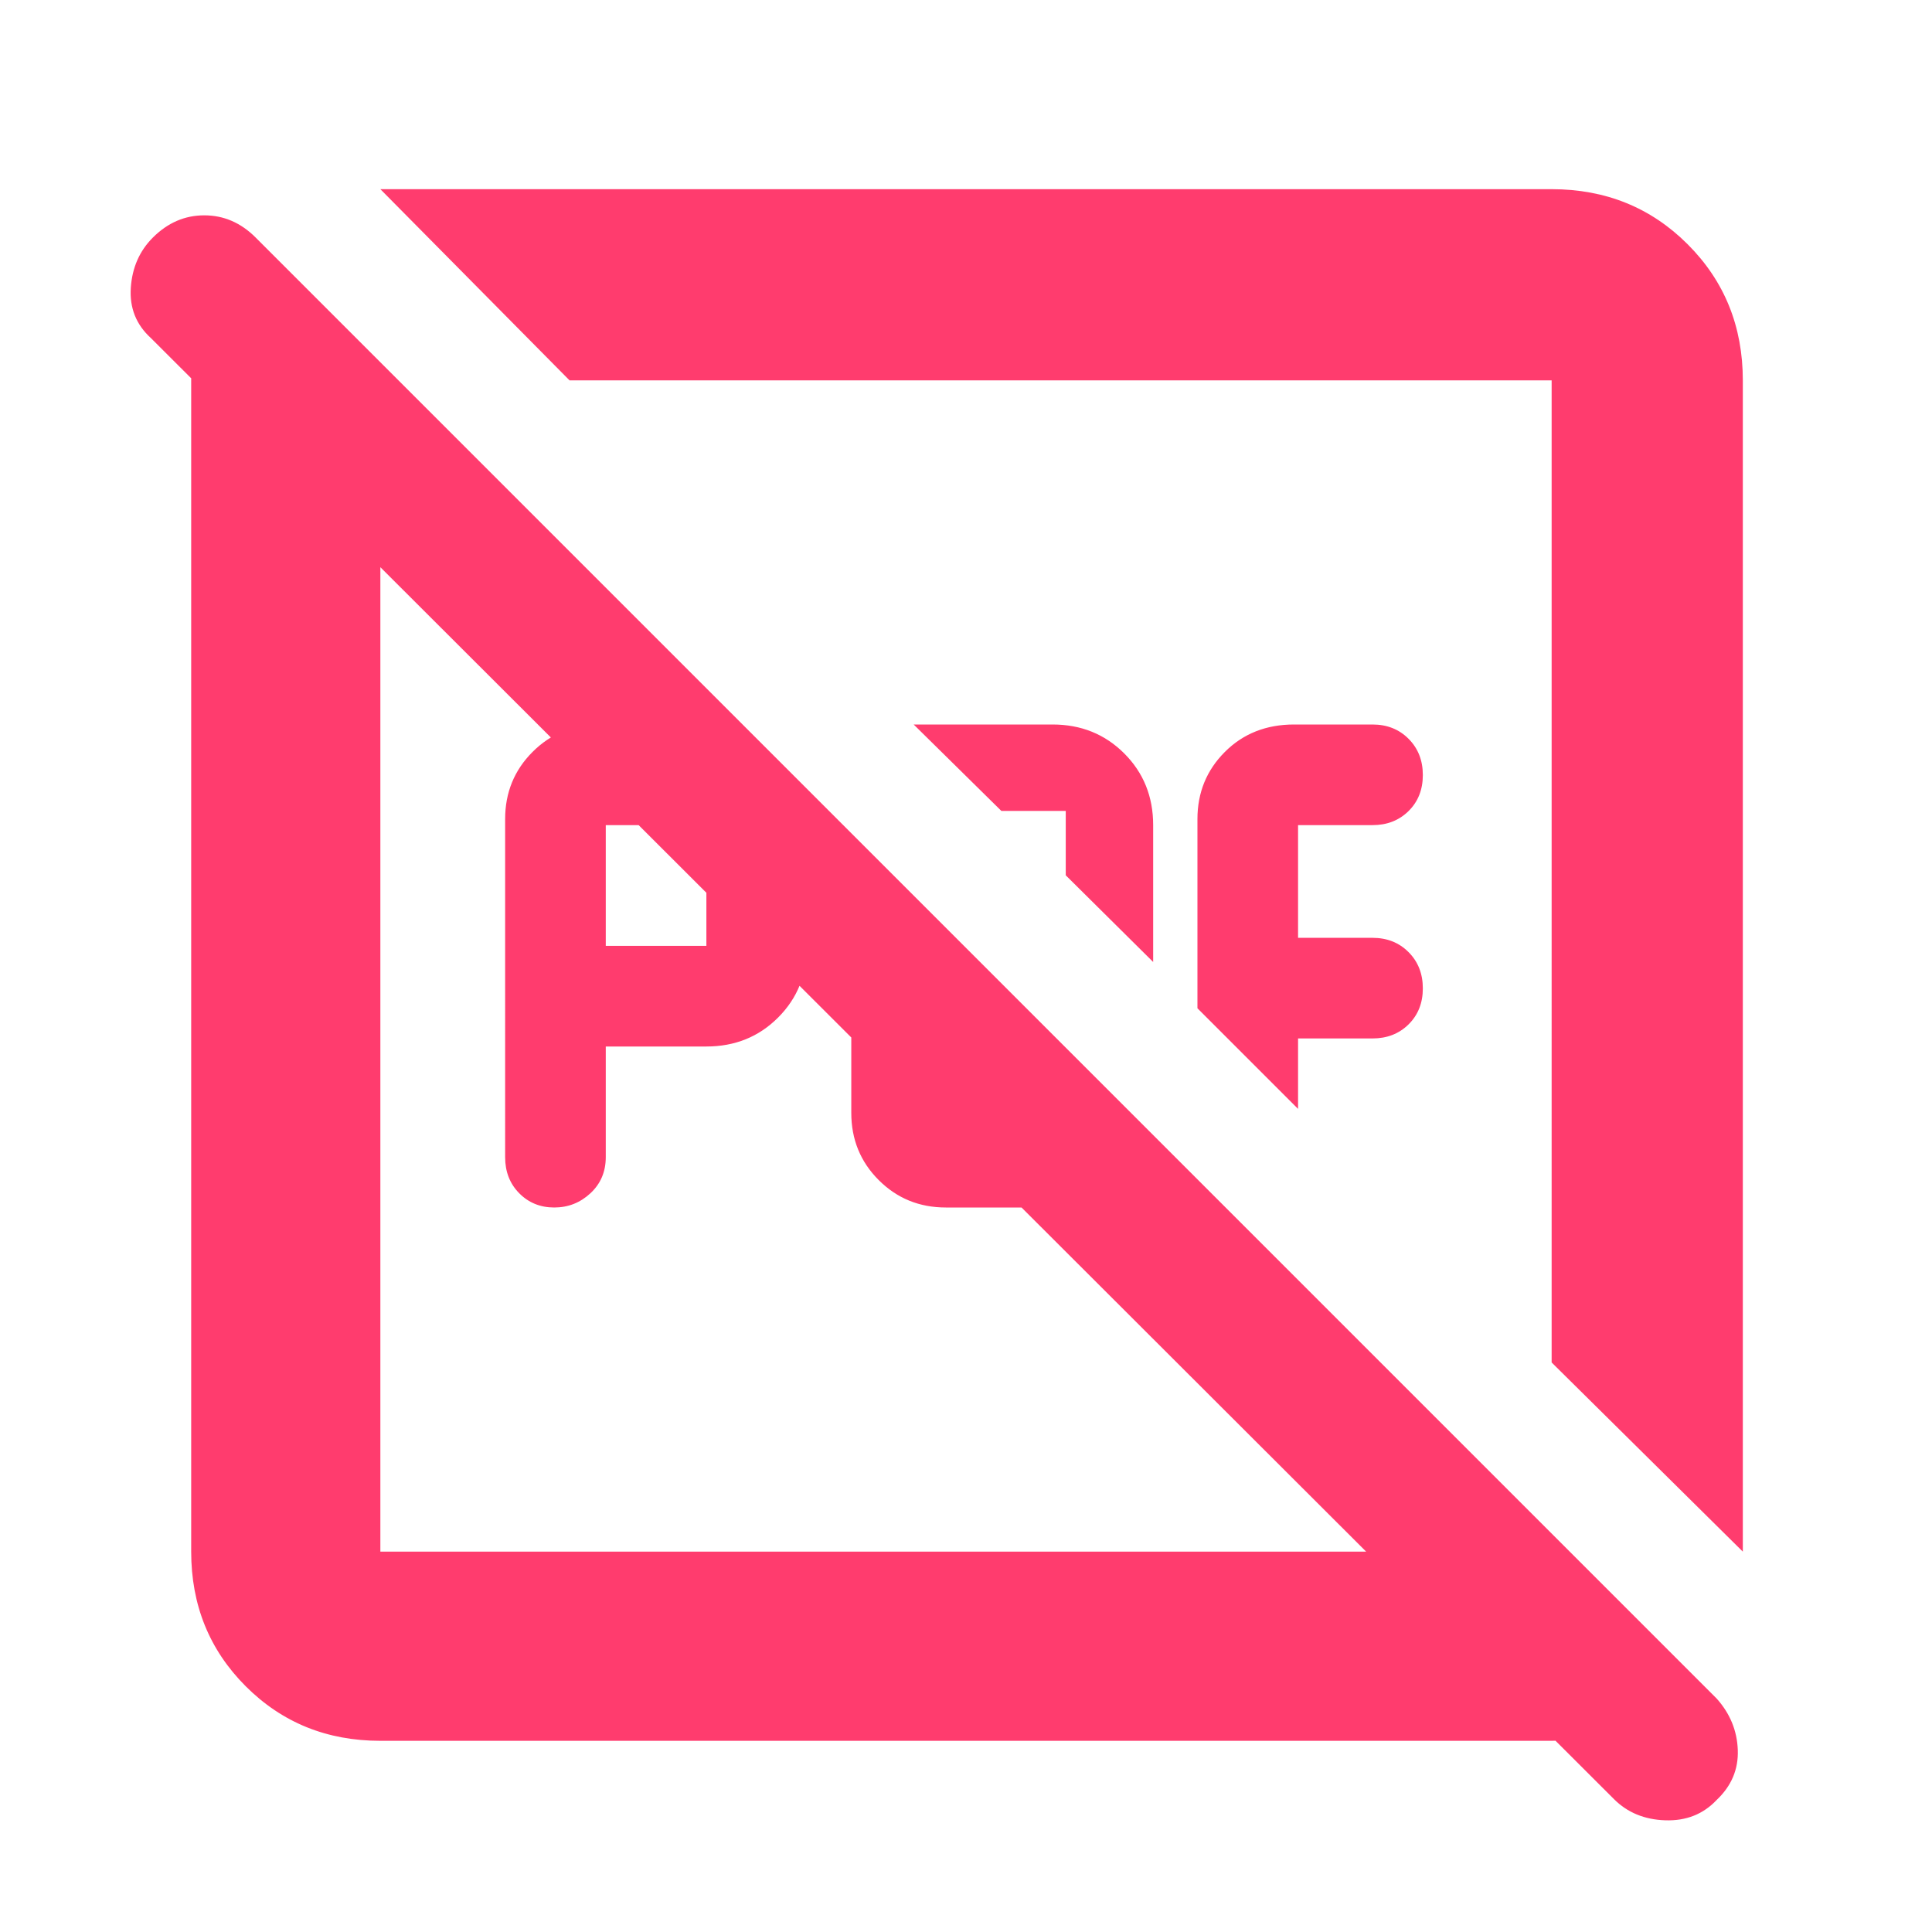 <svg xmlns="http://www.w3.org/2000/svg" height="48" viewBox="0 96 960 960" width="48"><path fill="rgb(255, 60, 110)" d="M301 566h50v-60h-50v60Zm-50 105V503q0-19.75 13.625-33.375T298 456h53q14 0 32 18.5t18 31.294V566q0 21.25-14.375 35.625T351 616h-50v55q0 10.833-7.616 17.917-7.617 7.083-18 7.083Q265 696 258 688.917q-7-7.084-7-17.917Zm219 25q-19.75 0-33.375-13.625T423 649V510l50 50v86h50v-36l48 48q-3 17-16.894 27.5Q540.212 696 523 696h-53Zm103-122-43.437-43.068v-32h-32L454 456h69q21.25 0 35.625 14.375T573 506v68Zm72 73-50-50v-94q0-19.75 13.625-33.375T643 456h39q10.833 0 17.917 7.116 7.083 7.117 7.083 18Q707 492 699.917 499q-7.084 7-17.917 7h-37v56h37q10.833 0 17.917 7.116 7.083 7.117 7.083 18Q707 598 699.917 605q-7.084 7-17.917 7h-37v35Zm221 220-95-94V285H283l-94-95h582q40.213 0 67.606 27.394Q866 244.787 866 285v582Zm-677 94q-39.8 0-66.9-27.1Q95 906.8 95 867V285q0-20.305 8.109-38.706Q111.217 227.893 126 215l63 62v590h579l68 69q-13.457 11.87-30.259 18.435Q788.94 961 771 961H189Zm613 29L75 264q-11-10-10-25t10.957-24.957Q87 203 101.5 203t25.5 11l726 726q10 11.182 10.5 25.591t-10.5 24.8Q843 1001 827.5 1000.5T802 990ZM434 622Zm93-93Z"/></svg>